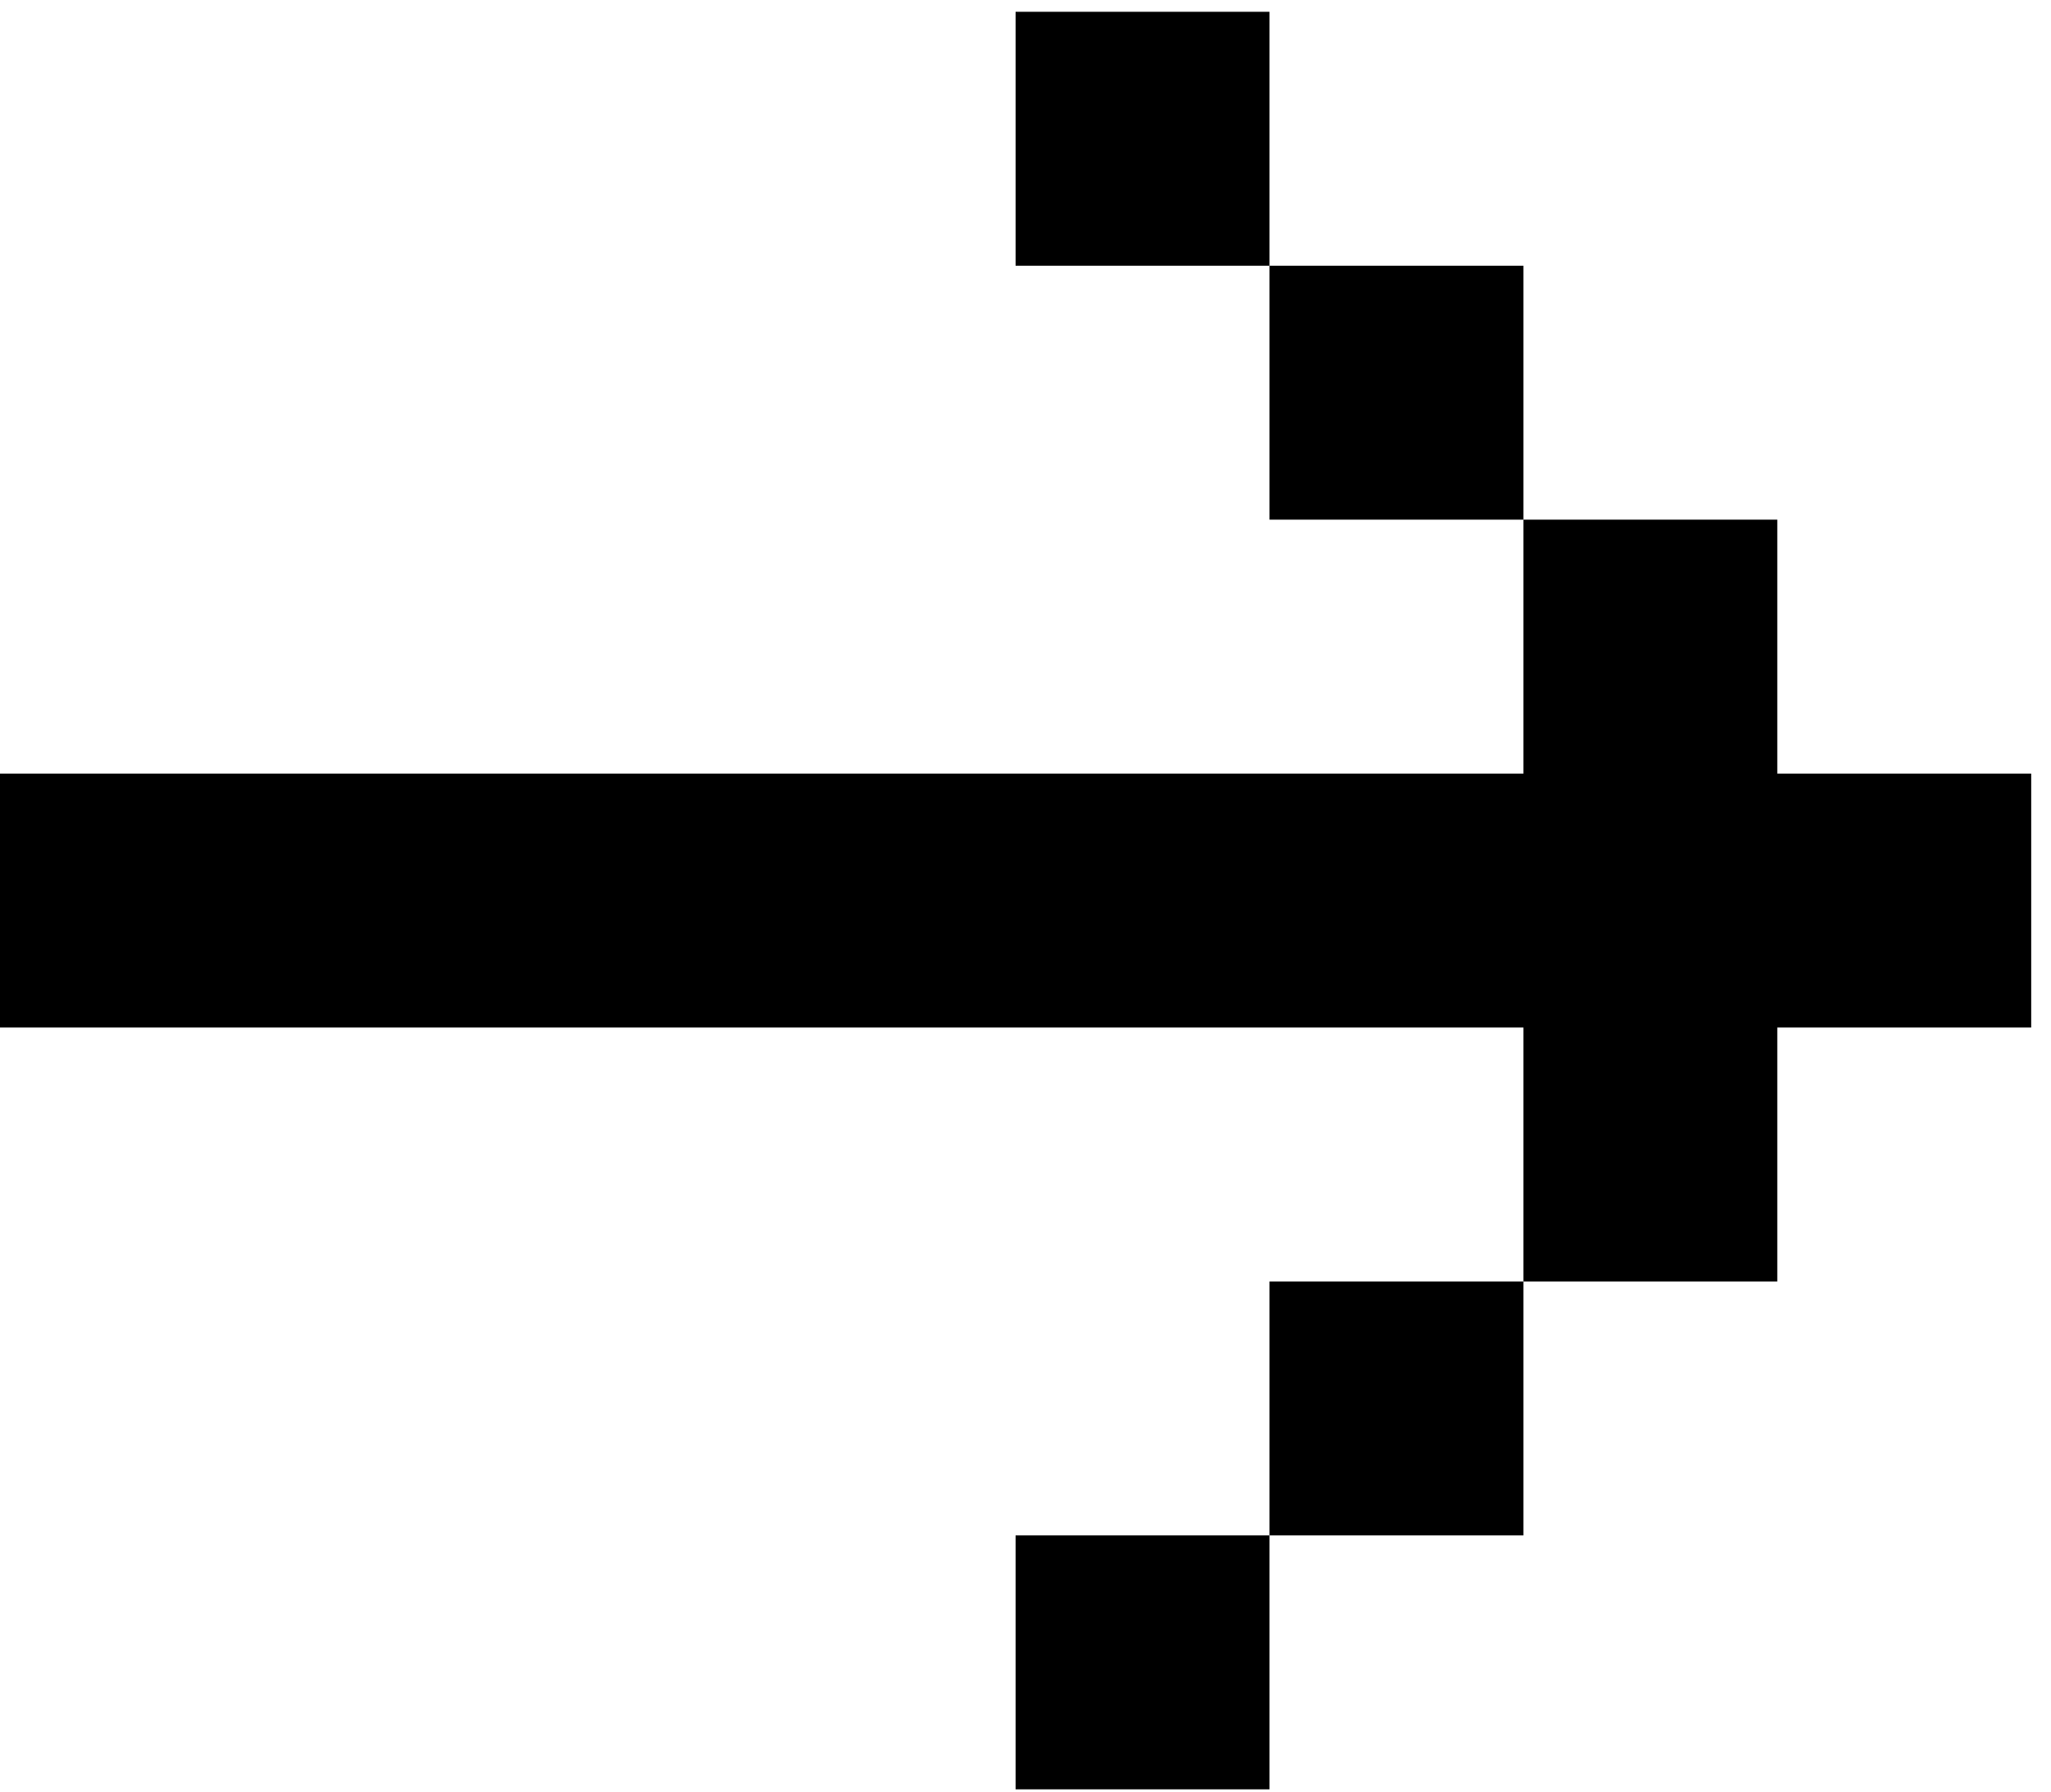 <svg width="87" height="76" viewBox="0 0 87 76" fill="none" xmlns="http://www.w3.org/2000/svg"><path d="M0 32.81V43.58H64.62V54.35H75.39V43.58H86.16V32.81H75.39V22.04H64.62V32.81H0ZM53.85 11.27H64.62V22.04H53.85V11.27ZM53.85 11.27H43.08V0.5H53.85V11.27ZM53.85 65.12H64.62V54.35H53.85V65.12ZM53.85 65.12H43.08V75.89H53.85V65.12Z" fill="currentColor"/></svg>